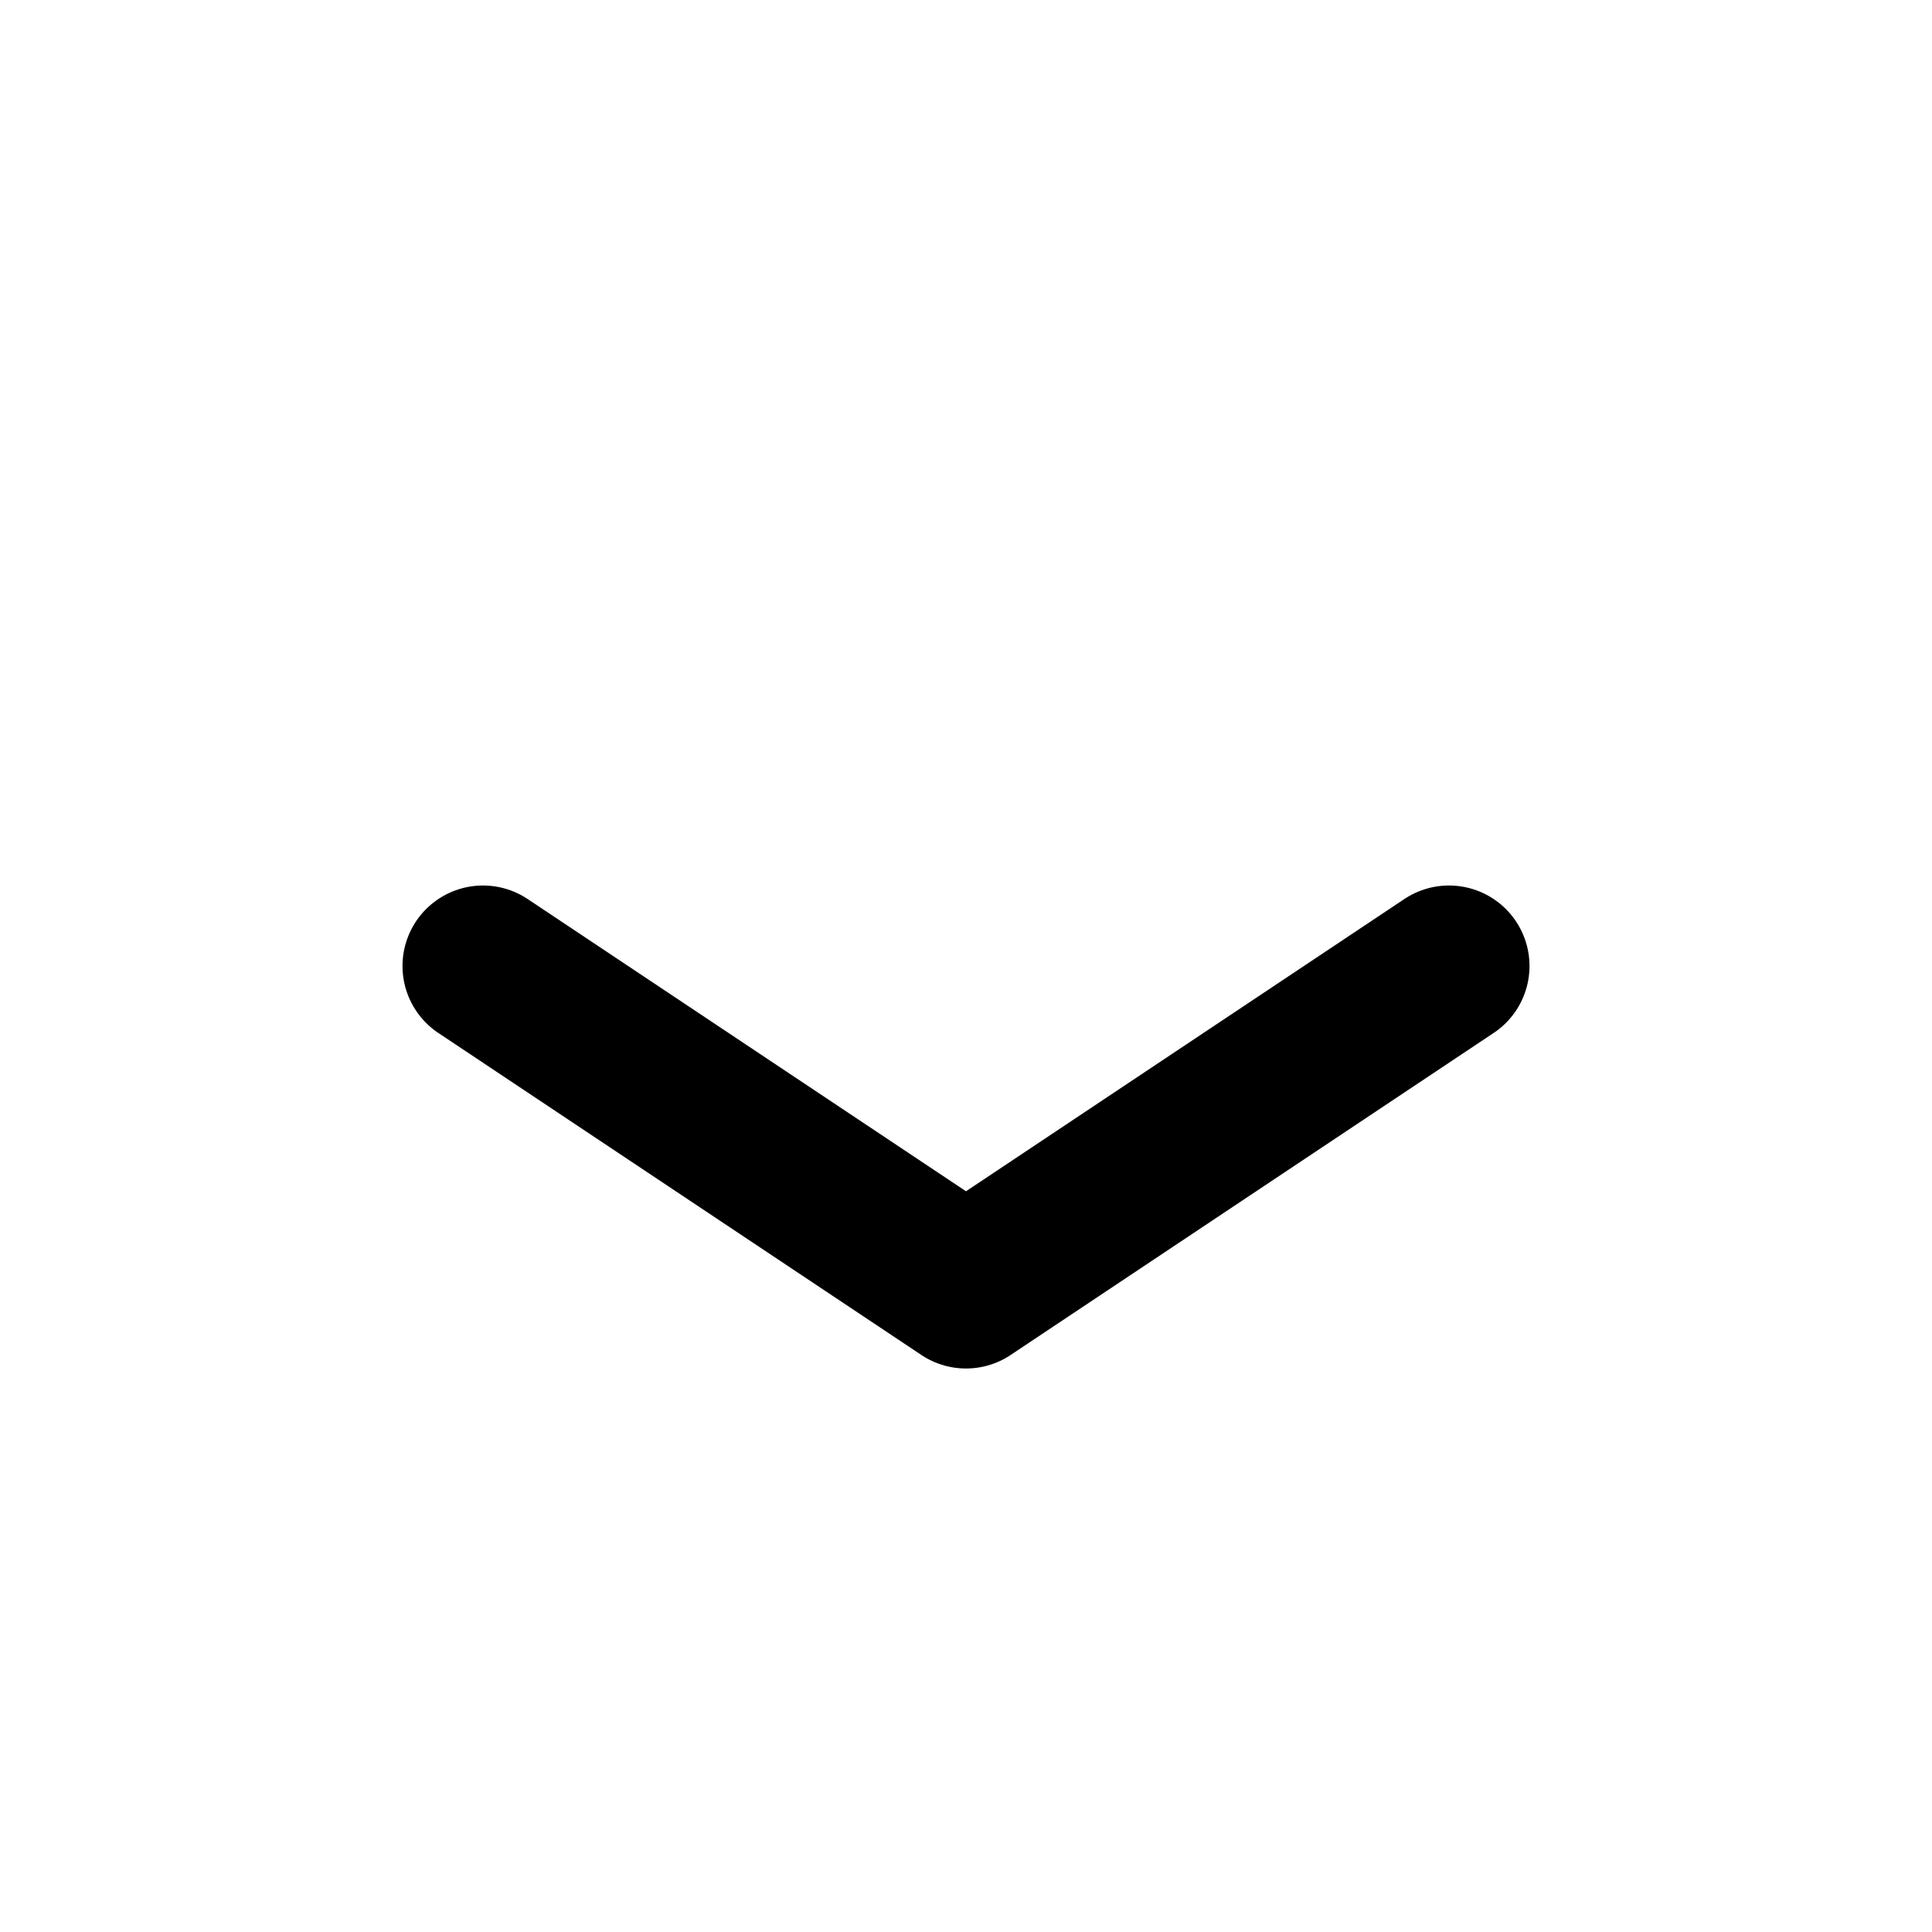 <svg width="24" height="24" viewBox="0 0 24 24" fill="none" xmlns="http://www.w3.org/2000/svg">
<path id="chevron-down" d="M6 12L12 16L18 12" stroke="currentColor" stroke-width="2" stroke-linecap="round" stroke-linejoin="round"/>
<path style="display:none" id="chevron-up" d="M18 12L12 8L6 12" stroke="currentColor" stroke-width="2" stroke-linecap="round" stroke-linejoin="round"/>
</svg>